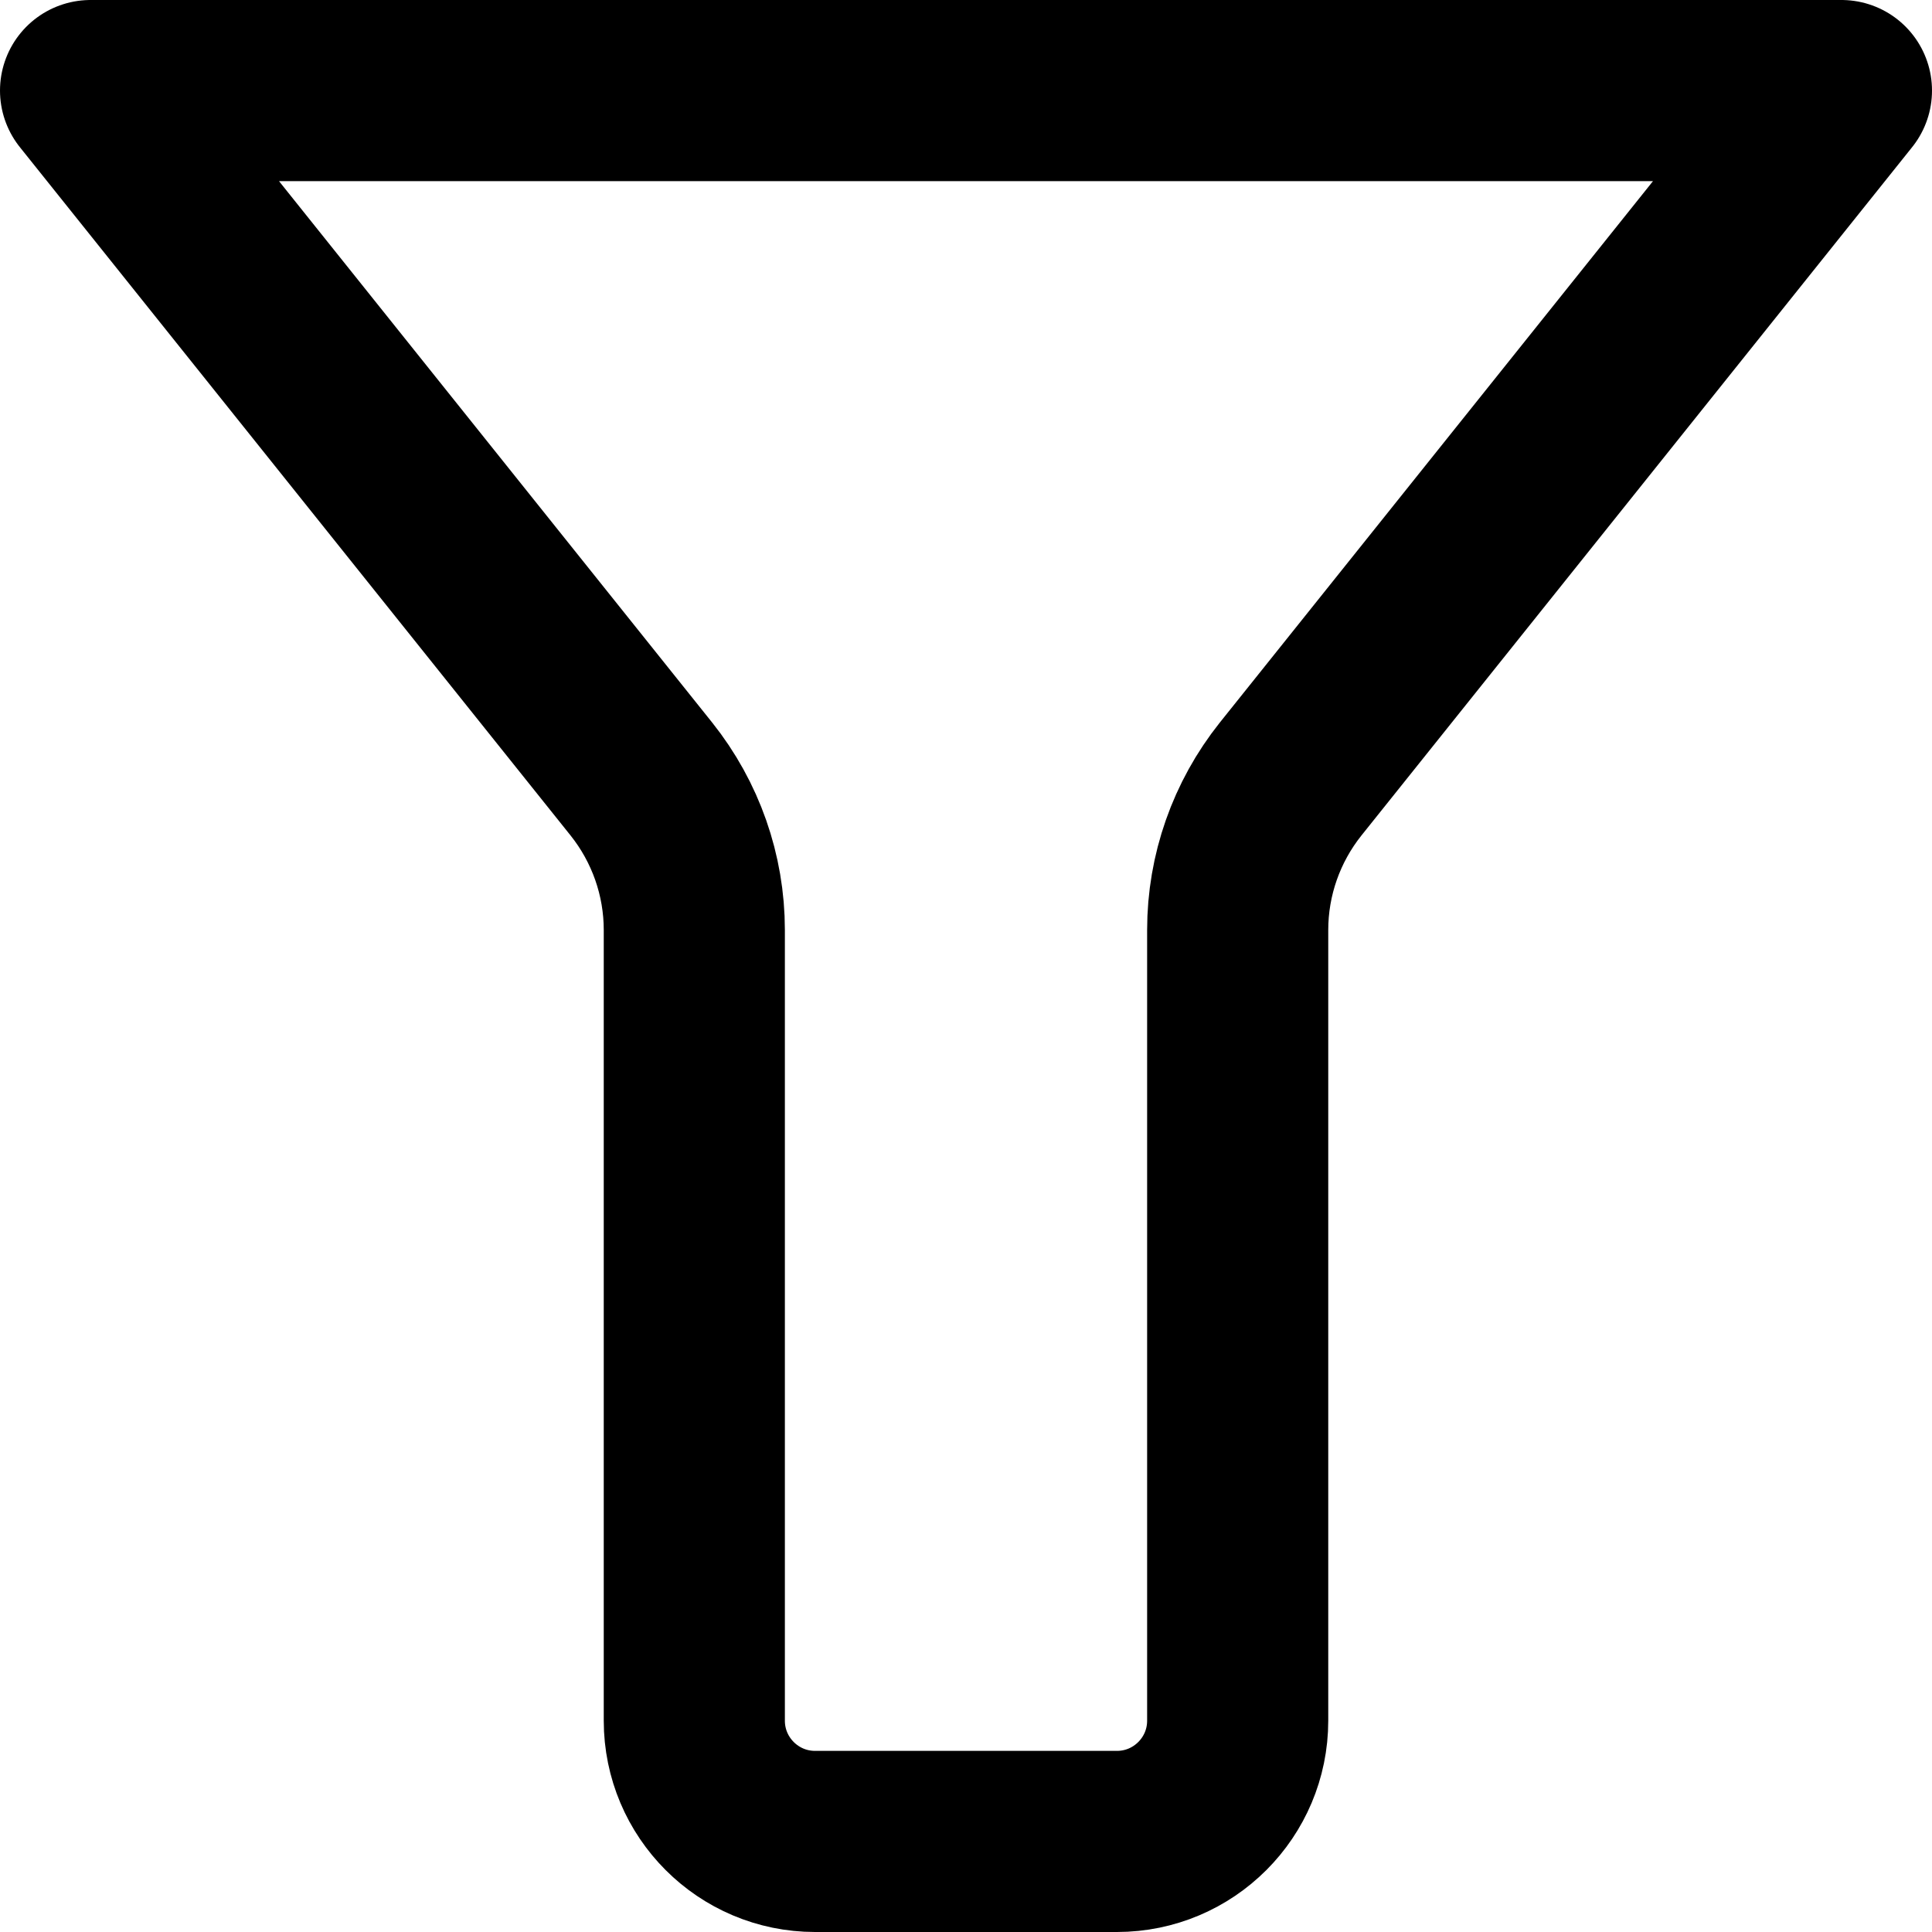 <svg width="16" height="16" viewBox="0 0 16 16" fill="none" xmlns="http://www.w3.org/2000/svg">
<path d="M15.25 0.75H0.75L5.312 6.452C5.595 6.807 5.75 7.247 5.75 7.702V14.25C5.75 14.802 6.198 15.25 6.75 15.25H9.25C9.802 15.25 10.25 14.802 10.25 14.25V7.702C10.25 7.247 10.405 6.807 10.688 6.452L15.25 0.75Z" stroke="black" stroke-width="1.5" stroke-linecap="round" stroke-linejoin="round"/>
</svg>
